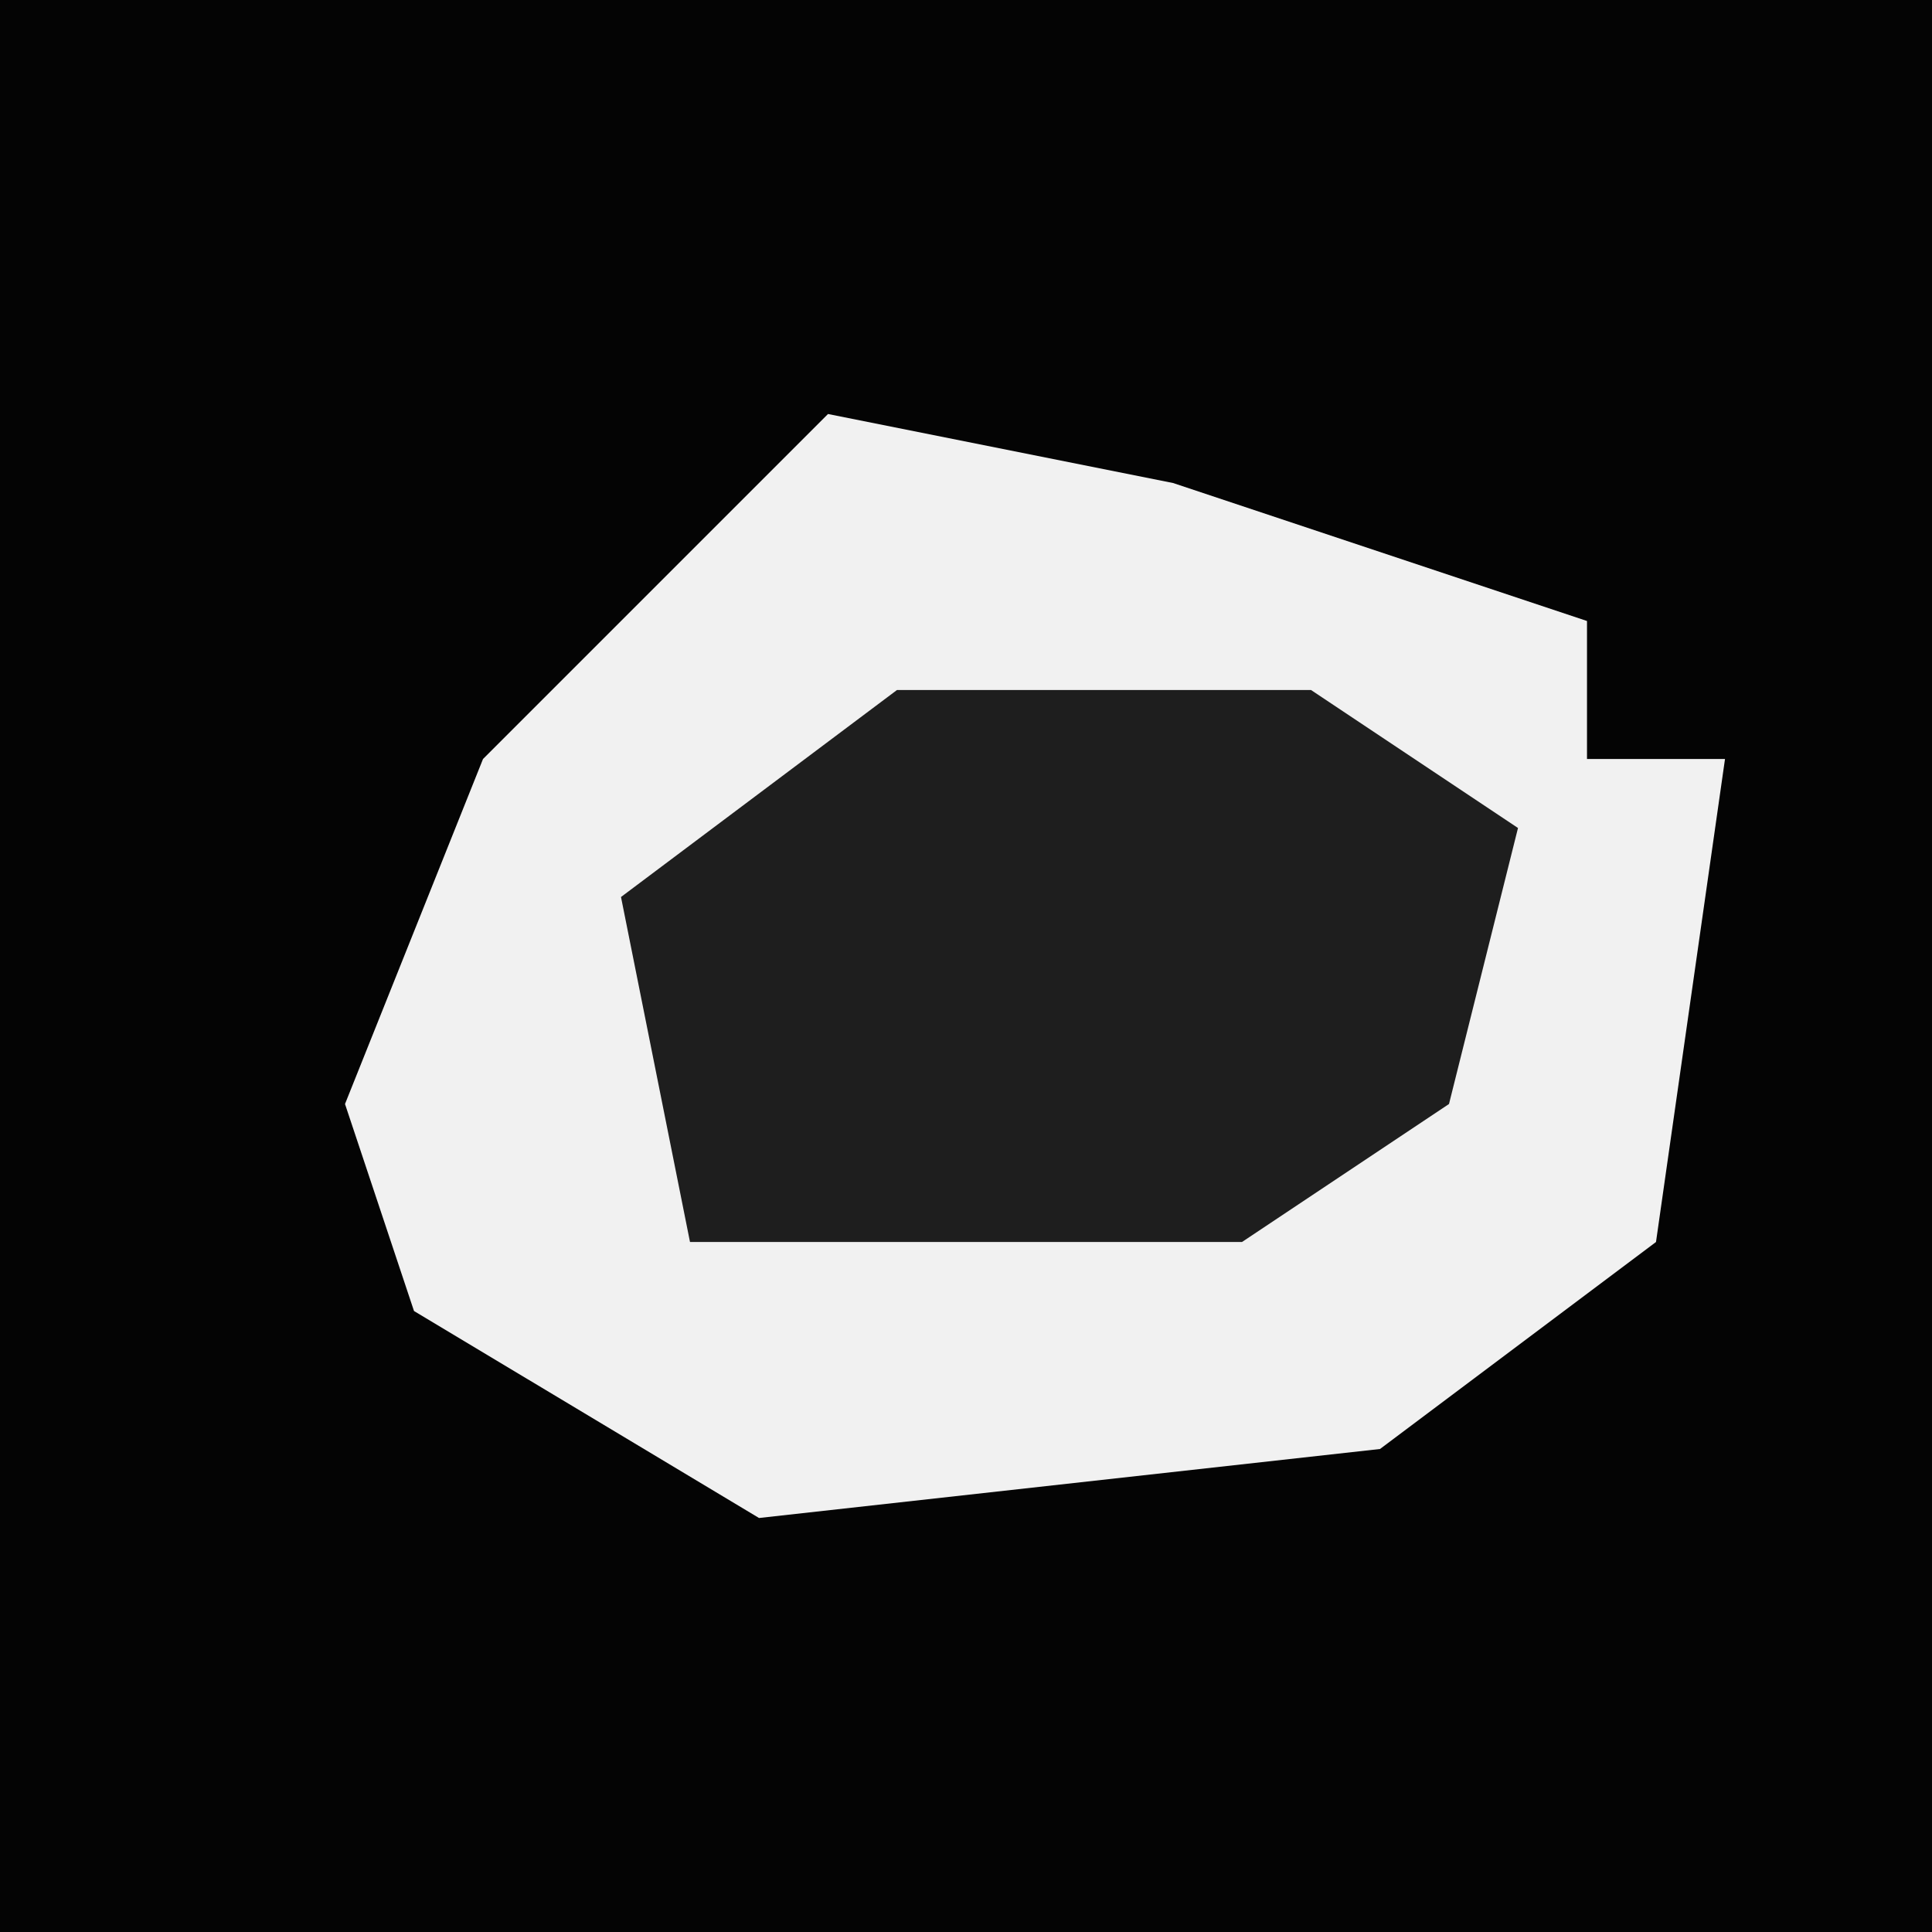 <?xml version="1.0" encoding="UTF-8"?>
<svg version="1.1" xmlns="http://www.w3.org/2000/svg" width="28" height="28">
<path d="M0,0 L28,0 L28,28 L0,28 Z " fill="#040404" transform="translate(0,0)"/>
<path d="M0,0 L5,1 L11,3 L11,5 L13,5 L12,12 L8,15 L-1,16 L-6,13 L-7,10 L-5,5 Z " fill="#F1F1F1" transform="translate(12,6)"/>
<path d="M0,0 L6,0 L9,2 L8,6 L5,8 L-3,8 L-4,3 Z " fill="#1E1E1E" transform="translate(13,10)"/>
</svg>
